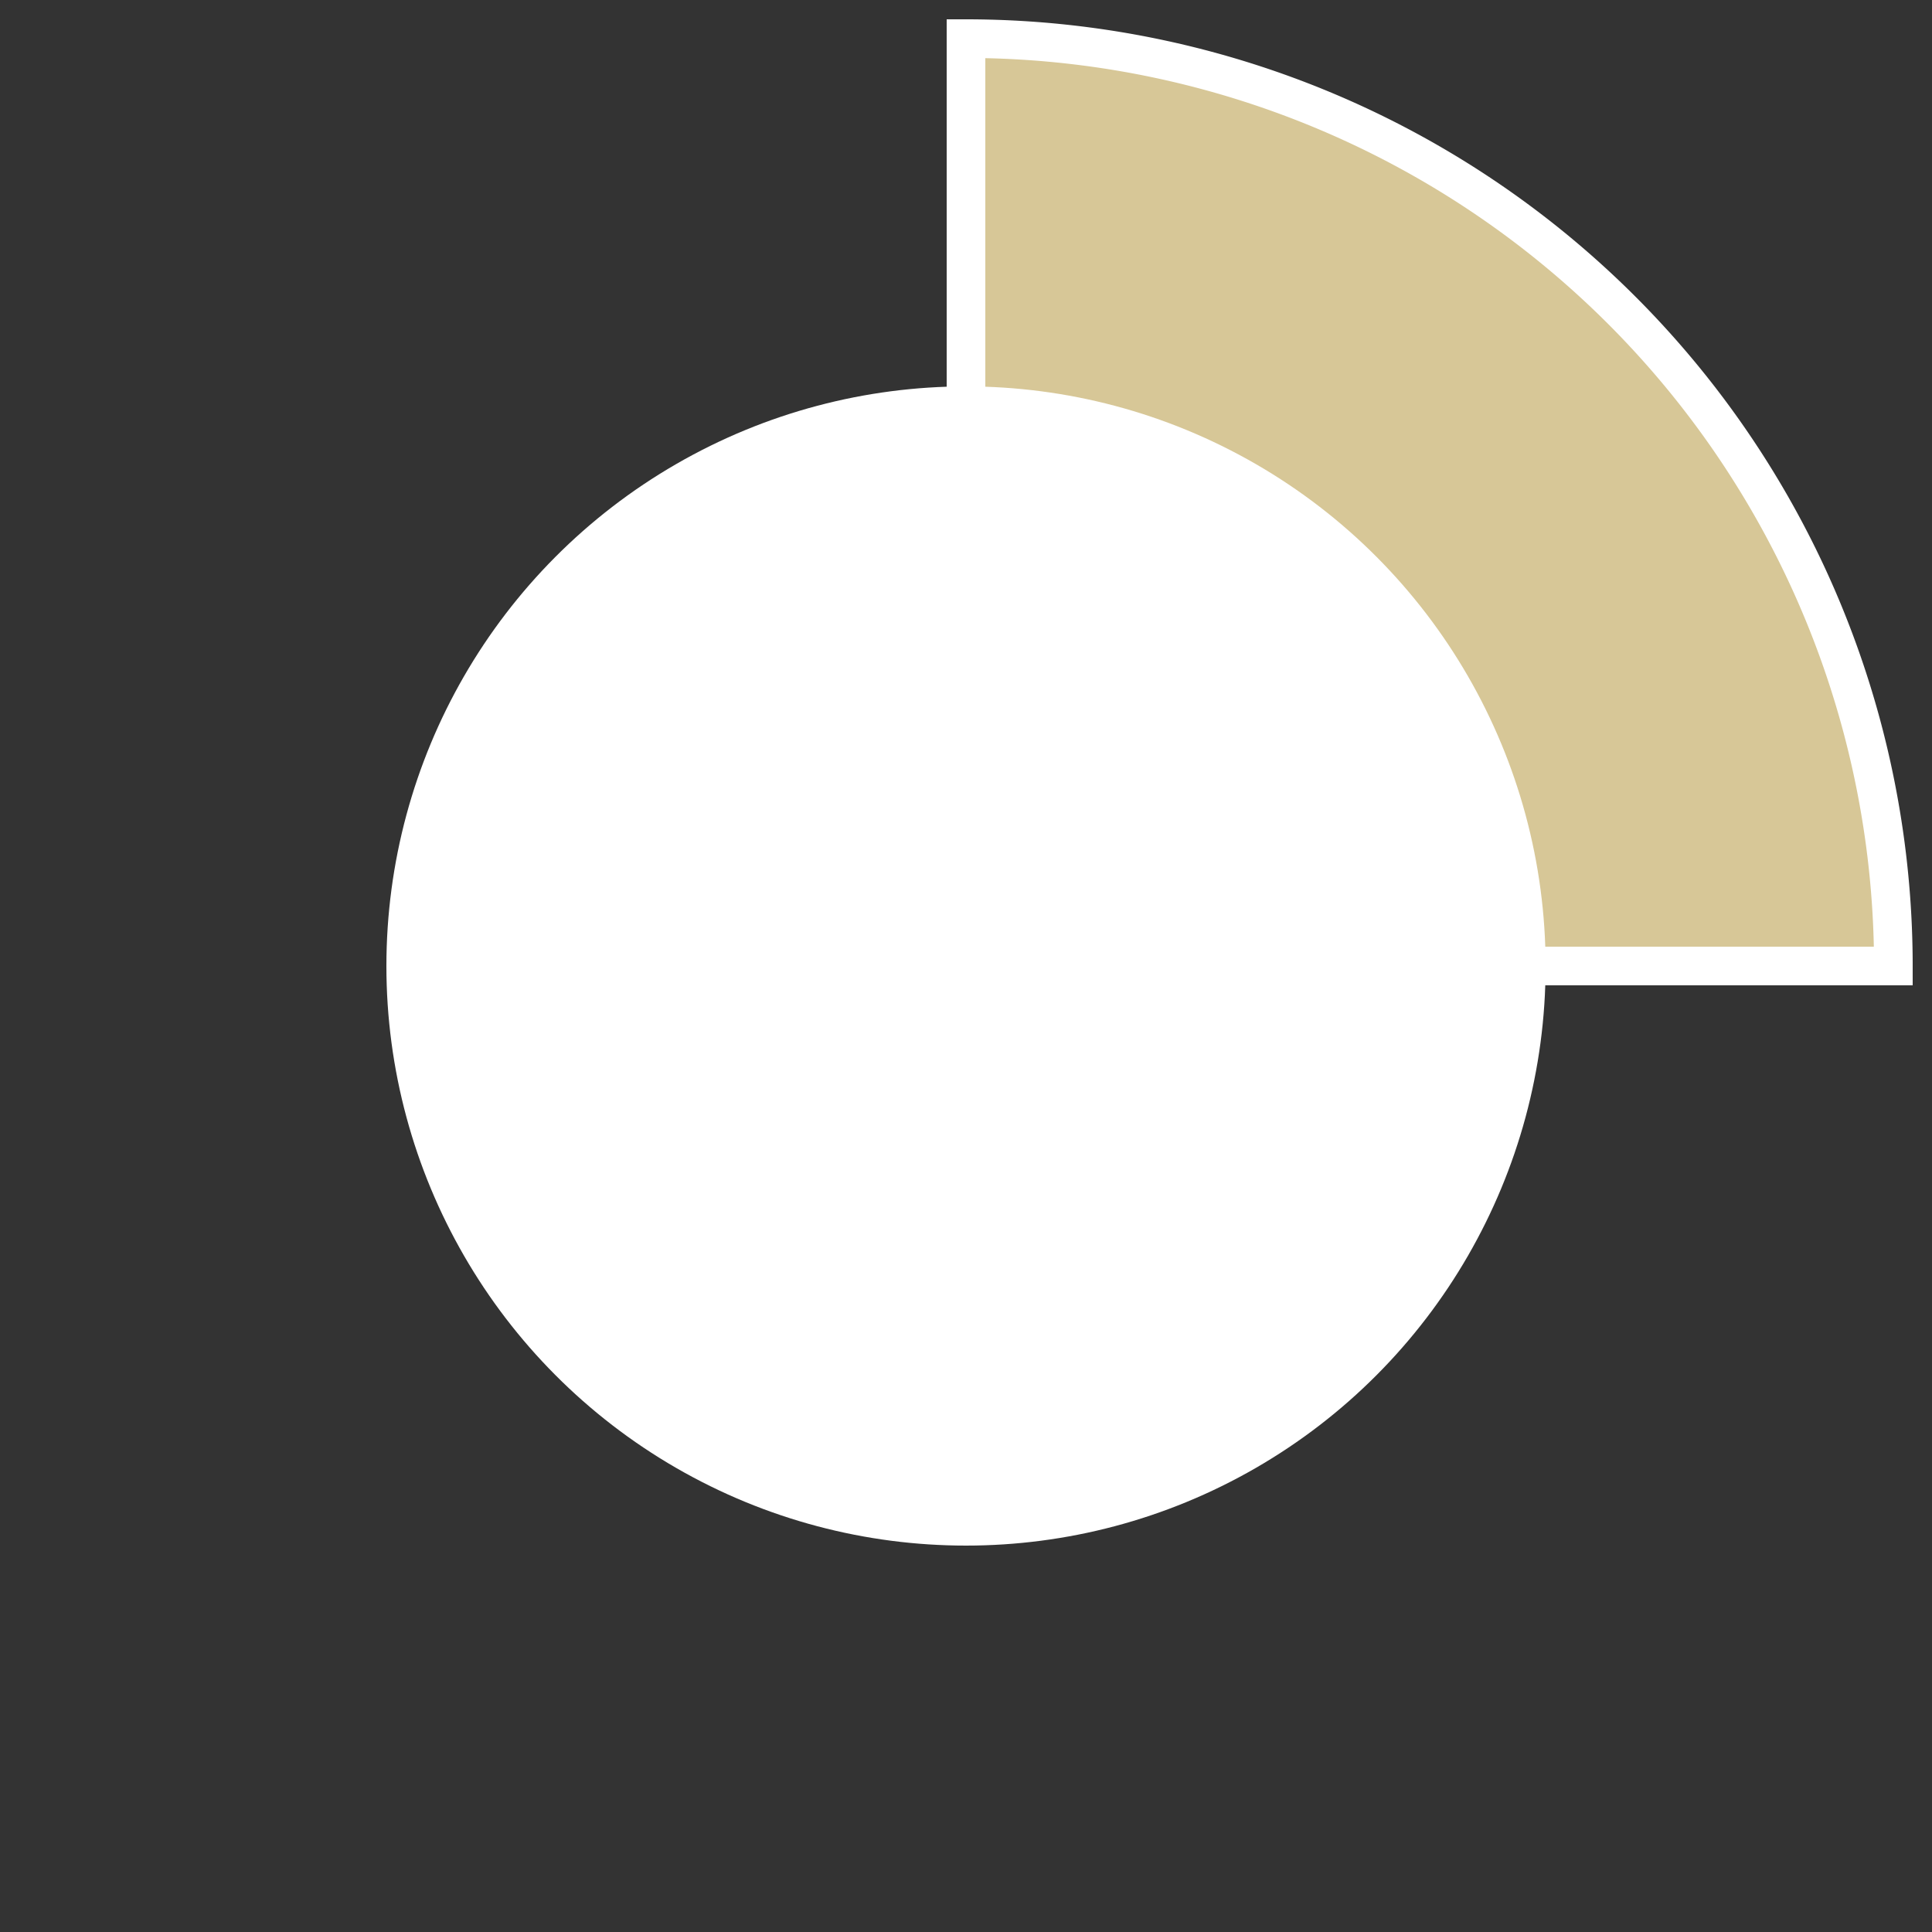 <?xml version="1.0" encoding="UTF-8" standalone="no"?>
<svg
   xmlns:dc="http://purl.org/dc/elements/1.1/"
   xmlns:cc="http://creativecommons.org/ns#"
   xmlns:rdf="http://www.w3.org/1999/02/22-rdf-syntax-ns#"
   xmlns:svg="http://www.w3.org/2000/svg"
   xmlns="http://www.w3.org/2000/svg"
   xmlns:sodipodi="http://sodipodi.sourceforge.net/DTD/sodipodi-0.dtd"
   xmlns:inkscape="http://www.inkscape.org/namespaces/inkscape"
   width="140mm"
   height="140mm"
   viewBox="0 0 500 500">
<rect x="0" y="0" width="500" height="500" fill="#333333" stroke="none"/>
<path style="fill:#d7c797;fill-opacity:1;stroke:#ffffff;stroke-width:10;stroke-miterlimit:2;stroke-opacity:1" d="M 250 250 L 250.0 10.0 A 240 240 0 0 1 490.0 250.0 L 250 250" />
<circle cx="250" cy="250" r="150.0" style="fill:#ffffff" />
</svg>

